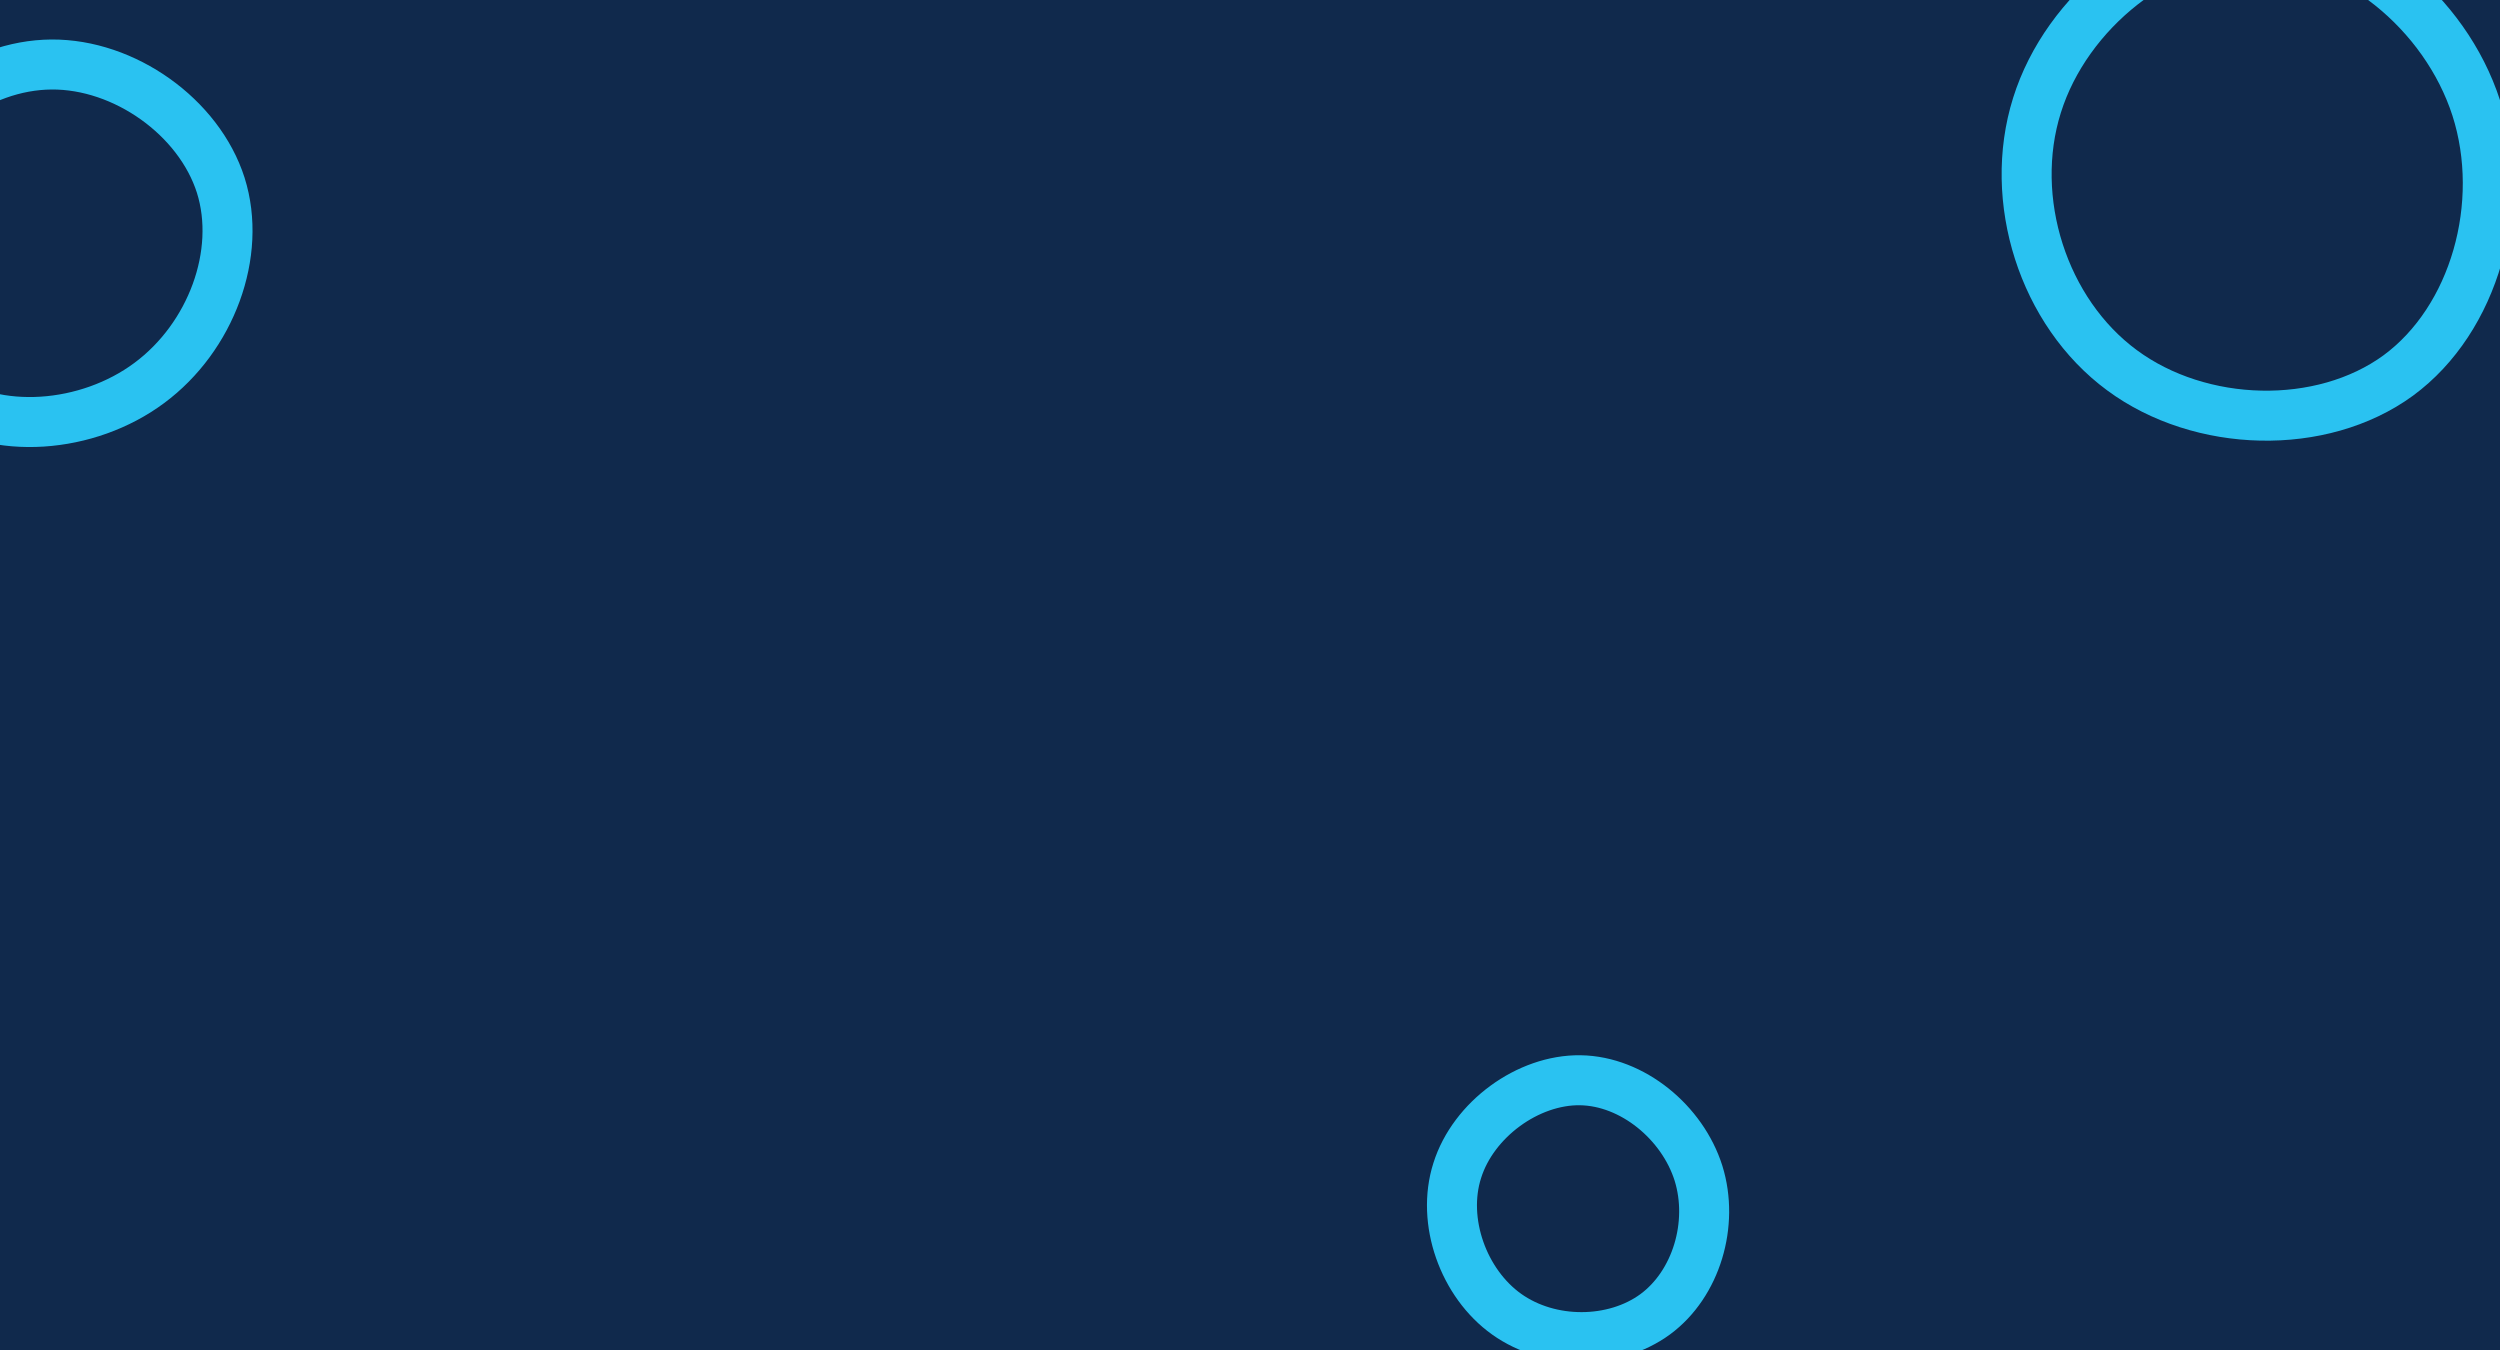 <svg id="visual" viewBox="0 0 1000 540" width="1000" height="540" xmlns="http://www.w3.org/2000/svg" xmlns:xlink="http://www.w3.org/1999/xlink" version="1.1"><rect width="1000" height="540" fill="#10294c"></rect><g><g transform="translate(903 72)"><path d="M87.5 -28.8C99.8 9.6 86.9 55.7 56.3 78.2C25.6 100.6 -22.8 99.3 -54.2 76.1C-85.7 52.9 -100.1 7.9 -88.2 -29.9C-76.4 -67.6 -38.2 -98.1 -0.3 -98C37.6 -97.9 75.1 -67.2 87.5 -28.8Z" stroke="#2ac2f1" fill="none" stroke-width="20"></path></g><g transform="translate(633 485)"><path d="M46.4 -15.7C52.7 4.6 45.5 28.6 29.1 40.7C12.6 52.8 -13 53 -30.3 40.7C-47.6 28.4 -56.6 3.5 -50.1 -16.8C-43.7 -37.2 -21.8 -53.2 -0.9 -52.9C20 -52.6 40 -36 46.4 -15.7Z" stroke="#2ac2f1" fill="none" stroke-width="20"></path></g><g transform="translate(20 97)"><path d="M68.3 -22.9C76.9 4.4 64.4 37.9 39.7 56.2C15.1 74.5 -21.7 77.5 -44.7 61C-67.7 44.4 -76.9 8.2 -67.2 -20.6C-57.4 -49.5 -28.7 -71 0.6 -71.2C29.8 -71.4 59.6 -50.2 68.3 -22.9Z" stroke="#2ac2f1" fill="none" stroke-width="20"></path></g></g></svg>